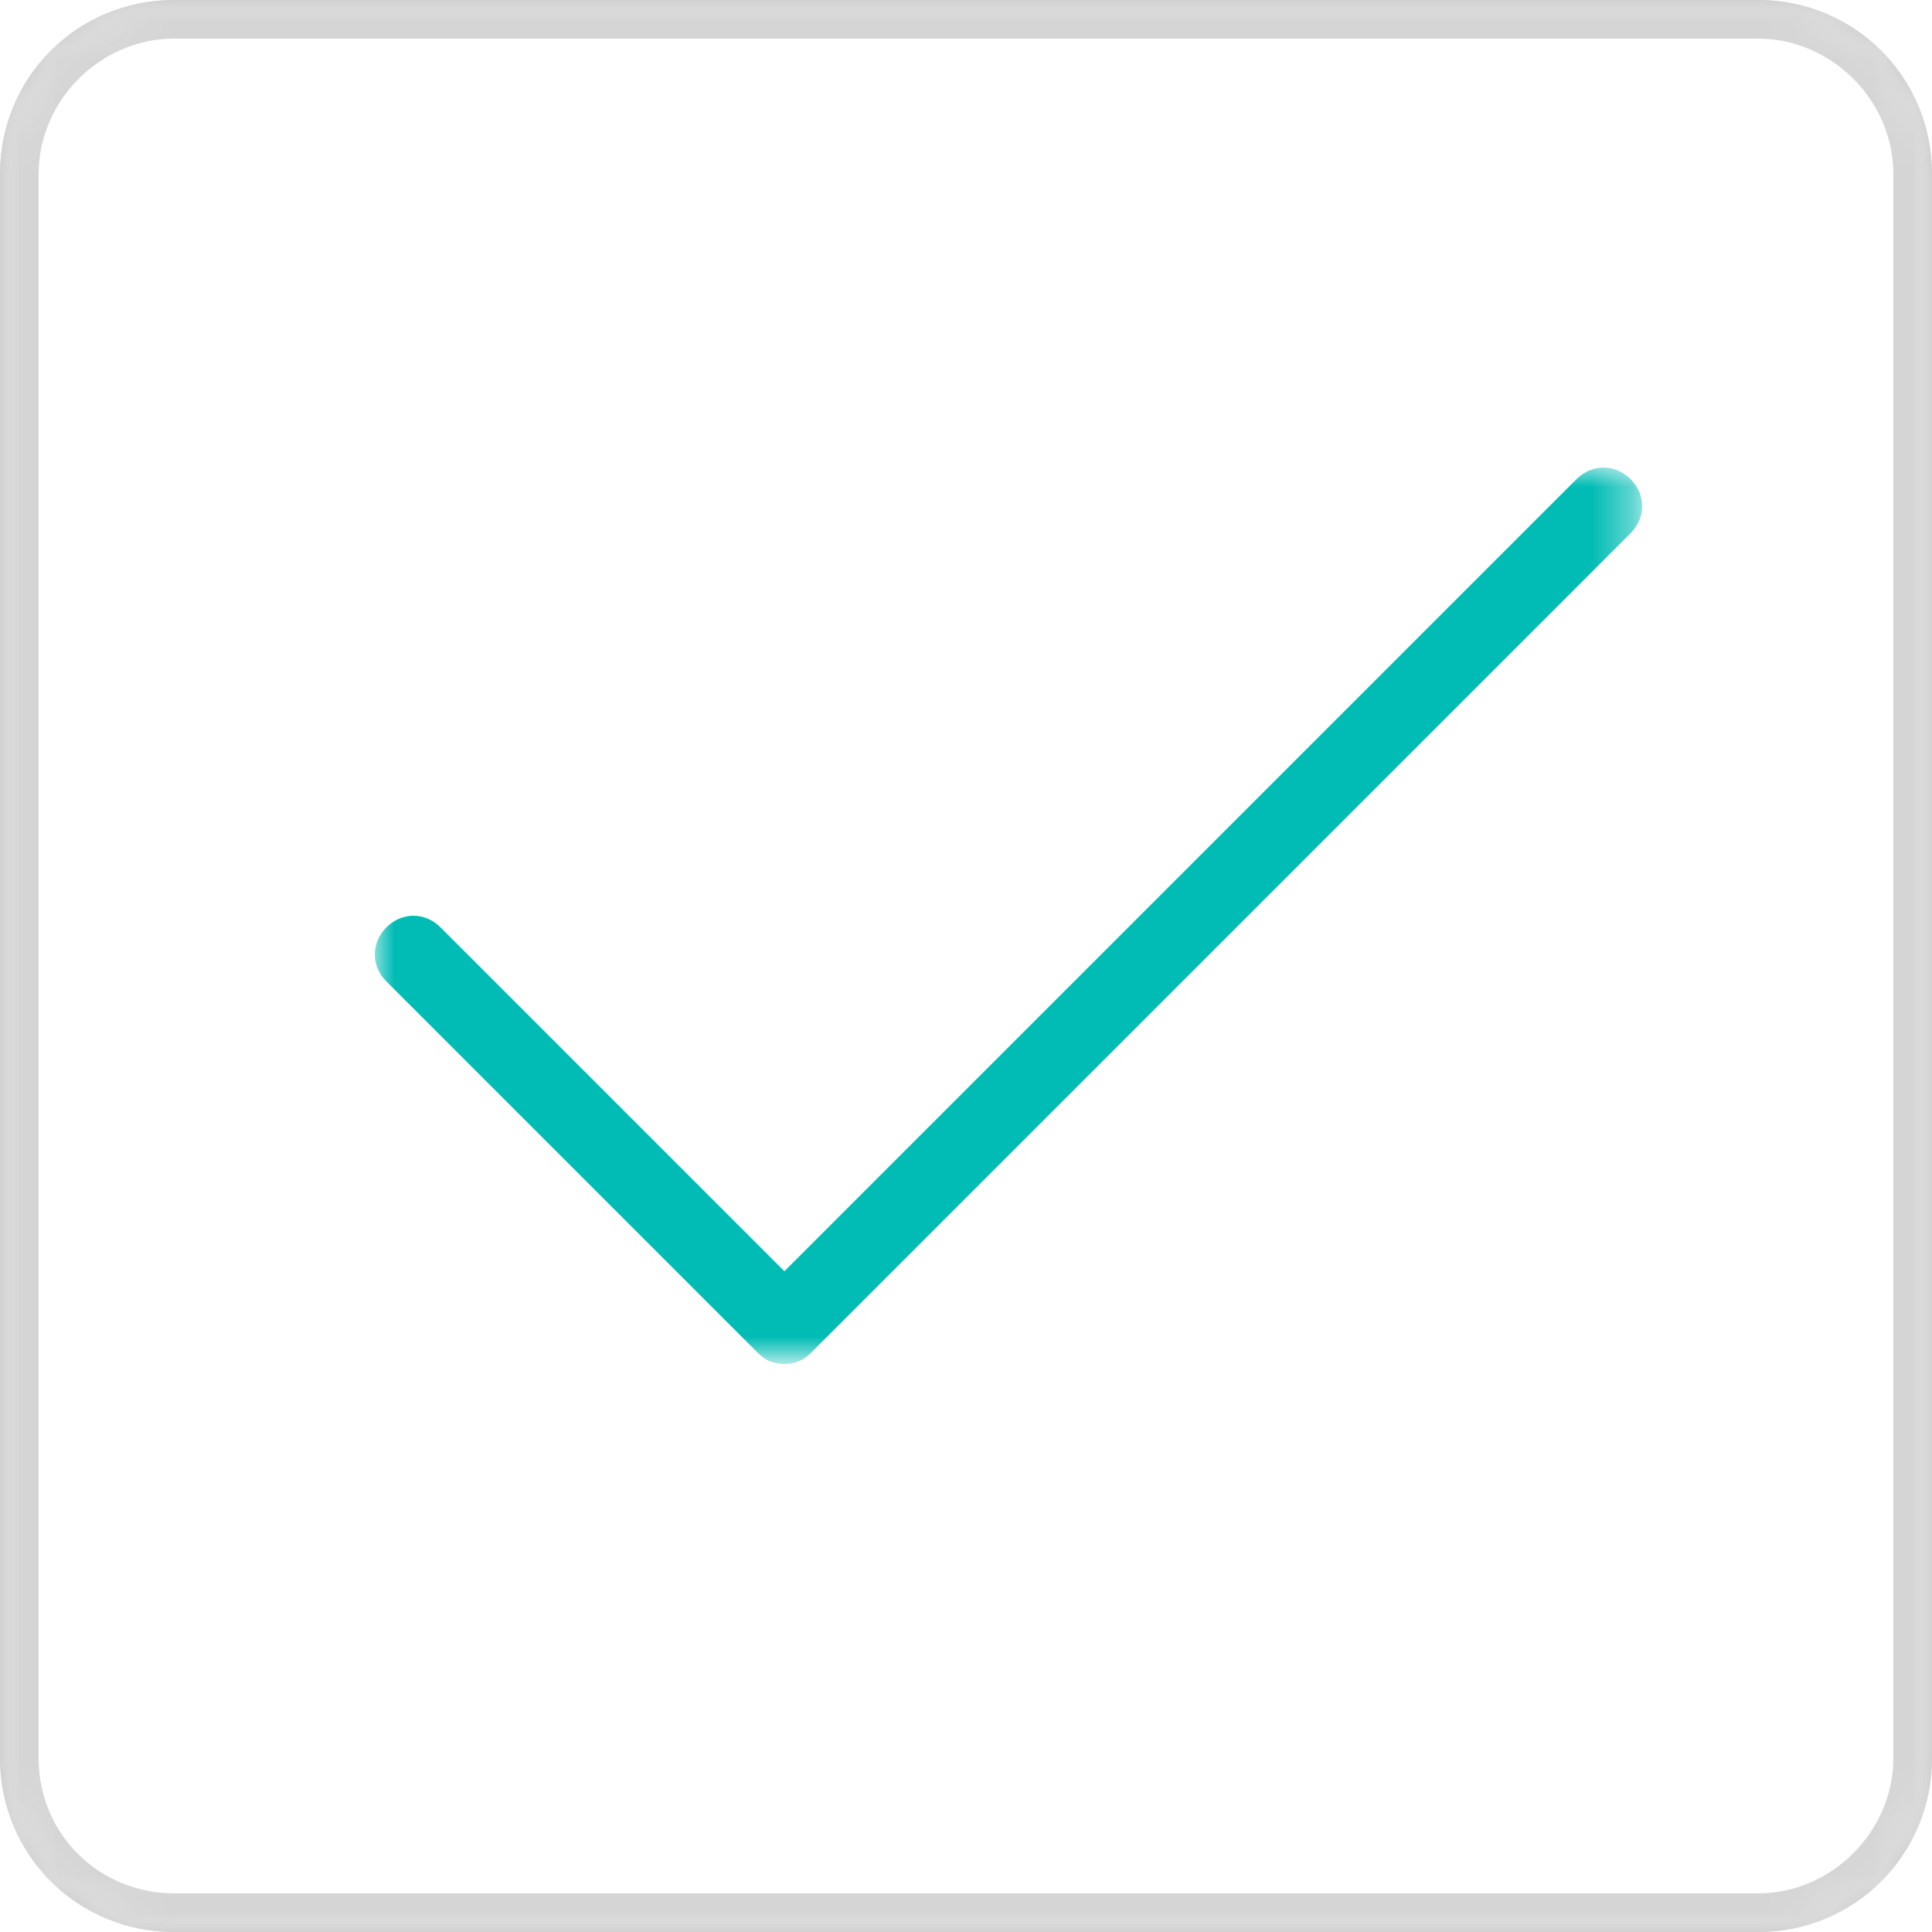 <?xml version="1.0" encoding="utf-8"?>
<!-- Generator: Adobe Illustrator 22.0.1, SVG Export Plug-In . SVG Version: 6.00 Build 0)  -->
<svg version="1.1" id="Capa_1" xmlns="http://www.w3.org/2000/svg" xmlns:xlink="http://www.w3.org/1999/xlink" x="0px" y="0px"
	 viewBox="0 0 50 50" style="enable-background:new 0 0 50 50;" xml:space="preserve">
<style type="text/css">
	.st0{fill:#9B9B9B;}
	.st1{filter:url(#Adobe_OpacityMaskFilter);}
	.st2{fill:#FFFFFF;}
	.st3{mask:url(#mask-2_1_);}
	.st4{filter:url(#Adobe_OpacityMaskFilter_1_);}
	.st5{mask:url(#mask-2_4_);}
	.st6{fill:#D5D5D5;}
	.st7{filter:url(#Adobe_OpacityMaskFilter_2_);}
	.st8{mask:url(#mask-2_3_);}
	.st9{fill:#00BCB4;}
</style>
<title>elementos/action boxes/Campo pequeño check</title>
<desc>Created with Sketch.</desc>
<g id="Symbols">
	<g id="elementos_x2F_action-boxes_x2F_Campo-pequeño-check">
		<g>
			<path class="st0" d="M45.5,50h-41C2,50,0,48,0,45.5v-41C0,2,2,0,4.5,0h41C48,0,50,2,50,4.5v41C50,48,48,50,45.5,50z M4.5,1
				C2.6,1,1,2.6,1,4.5v41C1,47.4,2.6,49,4.5,49h41c1.9,0,3.5-1.6,3.5-3.5v-41C49,2.6,47.4,1,45.5,1H4.5z"/>
		</g>
		<defs>
			<filter id="Adobe_OpacityMaskFilter" filterUnits="userSpaceOnUse" x="0" y="0" width="50.6" height="50.6">
				<feColorMatrix  type="matrix" values="1 0 0 0 0  0 1 0 0 0  0 0 1 0 0  0 0 0 1 0"/>
			</filter>
		</defs>
		<mask maskUnits="userSpaceOnUse" x="0" y="0" width="50.6" height="50.6" id="mask-2_1_">
			<g class="st1">
				<path id="path-1_1_" class="st2" d="M4,0h42c2.2,0,4,1.8,4,4v42c0,2.2-1.8,4-4,4H4c-2.2,0-4-1.8-4-4V4C0,1.8,1.8,0,4,0z"/>
			</g>
		</mask>
		<g id="color_x2F_affirmative-blanco" class="st3">
			<g id="Rectangle-Copy-5">
				<rect y="0" class="st2" width="50.6" height="50.6"/>
			</g>
		</g>
		<defs>
			<filter id="Adobe_OpacityMaskFilter_1_" filterUnits="userSpaceOnUse" x="0" y="0" width="50" height="50">
				<feColorMatrix  type="matrix" values="1 0 0 0 0  0 1 0 0 0  0 0 1 0 0  0 0 0 1 0"/>
			</filter>
		</defs>
		<mask maskUnits="userSpaceOnUse" x="0" y="0" width="50" height="50" id="mask-2_4_">
			<g class="st4">
				<path id="path-1_4_" class="st2" d="M4,0h42c2.2,0,4,1.8,4,4v42c0,2.2-1.8,4-4,4H4c-2.2,0-4-1.8-4-4V4C0,1.8,1.8,0,4,0z"/>
			</g>
		</mask>
		<g id="Rectangle-2" class="st5">
			<path class="st6" d="M45.5,50h-41C2,50,0,48,0,45.5v-41C0,2,2,0,4.5,0h41C48,0,50,2,50,4.5v41C50,48,48,50,45.5,50z M4.5,1
				C2.6,1,1,2.6,1,4.5v41C1,47.5,2.6,49,4.5,49h41c1.9,0,3.5-1.6,3.5-3.5v-41C49,2.6,47.4,1,45.5,1H4.5z"/>
		</g>
		<defs>
			<filter id="Adobe_OpacityMaskFilter_2_" filterUnits="userSpaceOnUse" x="9.7" y="12.1" width="32.8" height="23.2">
				<feColorMatrix  type="matrix" values="1 0 0 0 0  0 1 0 0 0  0 0 1 0 0  0 0 0 1 0"/>
			</filter>
		</defs>
		<mask maskUnits="userSpaceOnUse" x="9.7" y="12.1" width="32.8" height="23.2" id="mask-2_3_">
			<g class="st7">
				<path id="path-1_3_" class="st2" d="M4,0h42c2.2,0,4,1.8,4,4v42c0,2.2-1.8,4-4,4H4c-2.2,0-4-1.8-4-4V4C0,1.8,1.8,0,4,0z"/>
			</g>
		</mask>
		<g id="elementos_x2F_iconos_x2F_check-green" class="st8">
			<g id="check" transform="translate(0.5, -0.5)">
				<g transform="translate(10.2, 13.6)">
					<g id="Shape">
						<path class="st9" d="M9.6,22.2c-0.3,0-0.5-0.1-0.7-0.3l-9.6-9.6c-0.4-0.4-0.4-1,0-1.4s1-0.4,1.4,0l8.9,8.9L30.1-0.7
							c0.4-0.4,1-0.4,1.4,0s0.4,1,0,1.4L10.3,21.9C10.1,22.1,9.9,22.2,9.6,22.2z"/>
					</g>
				</g>
			</g>
		</g>
	</g>
</g>
</svg>
